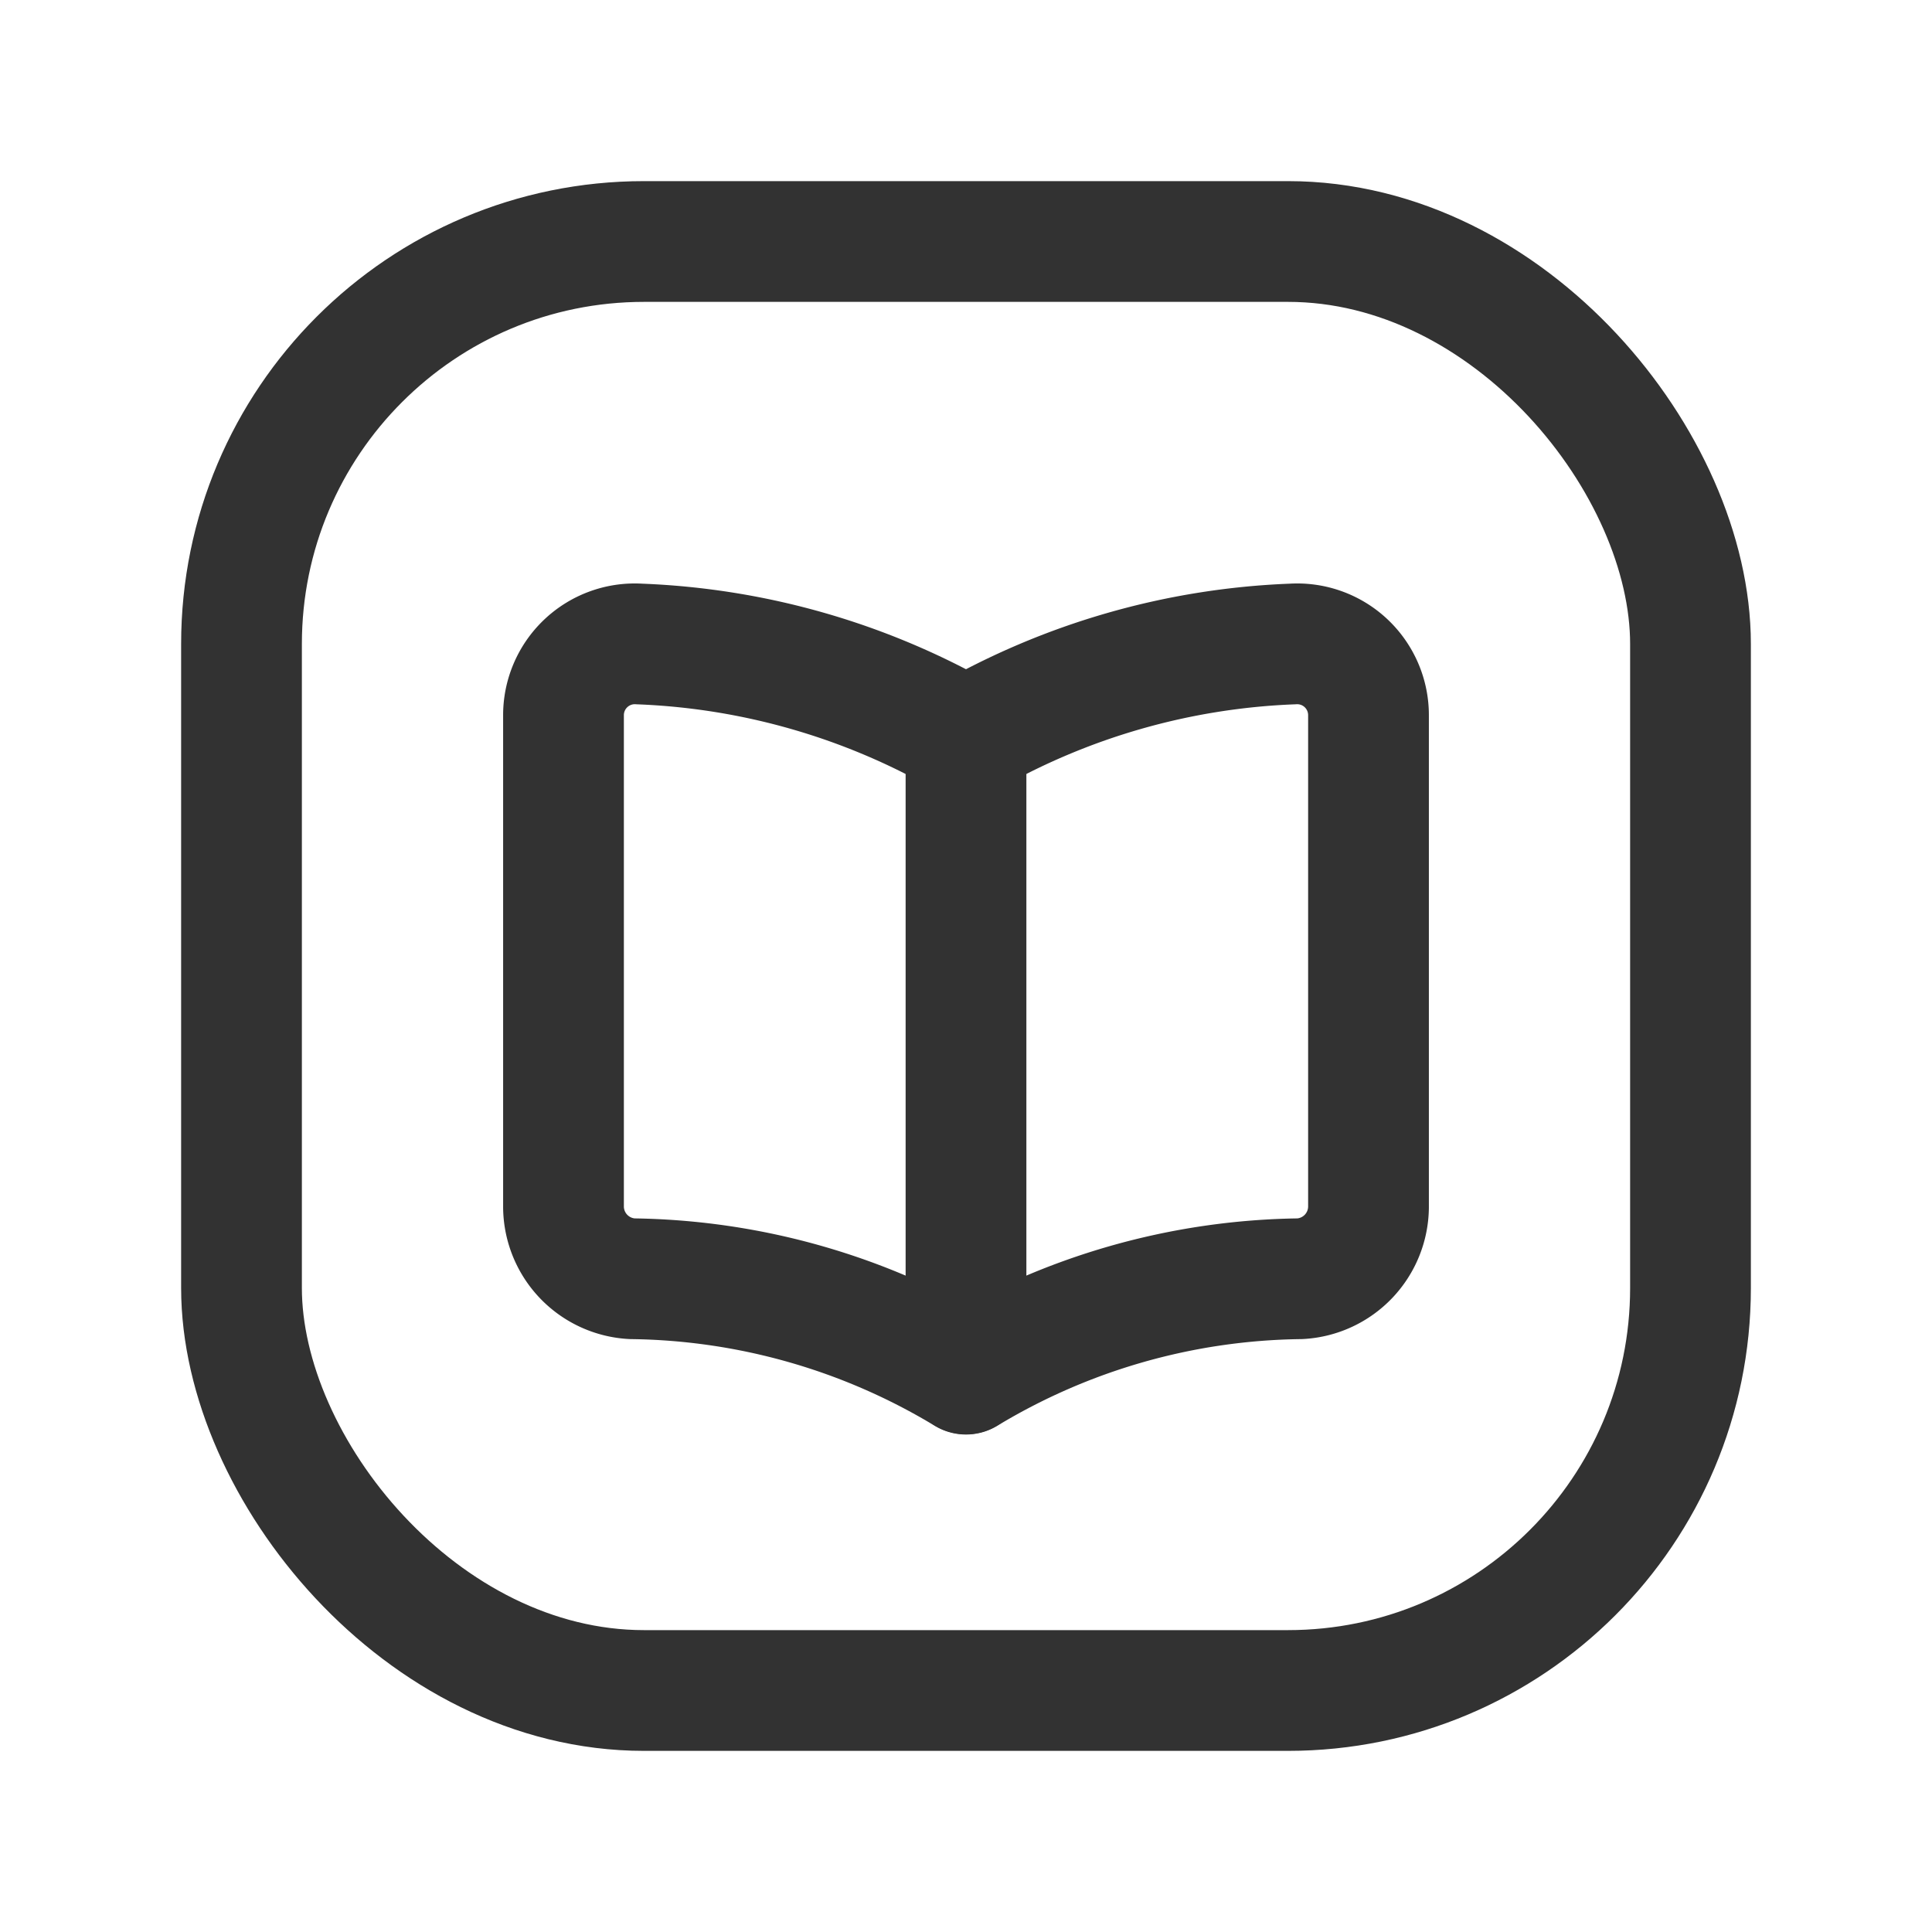 <svg id="Layer_3" data-name="Layer 3" xmlns="http://www.w3.org/2000/svg" viewBox="0 0 24 24"><title>book-square</title><path d="M12,9.168A8.8,8.8,0,0,0,7.946,8,.886.886,0,0,0,7,8.892V15a.9.9,0,0,0,.852.885A8.207,8.207,0,0,1,12,17.07a8.207,8.207,0,0,1,4.148-1.185A.9.9,0,0,0,17,15V8.892A.886.886,0,0,0,16.054,8,8.8,8.8,0,0,0,12,9.168Z" fill="none" stroke="#323232" stroke-linecap="round" stroke-linejoin="round" stroke-width="1.5"/><rect x="3" y="3" width="18" height="18" rx="5" stroke-width="1.5" stroke="#323232" stroke-linecap="round" stroke-linejoin="round" fill="none"/><path d="M12,9.167v7.9" fill="none" stroke="#323232" stroke-linecap="round" stroke-linejoin="round" stroke-width="1.5"/><path d="M0,0H24V24H0Z" fill="none"/></svg>
